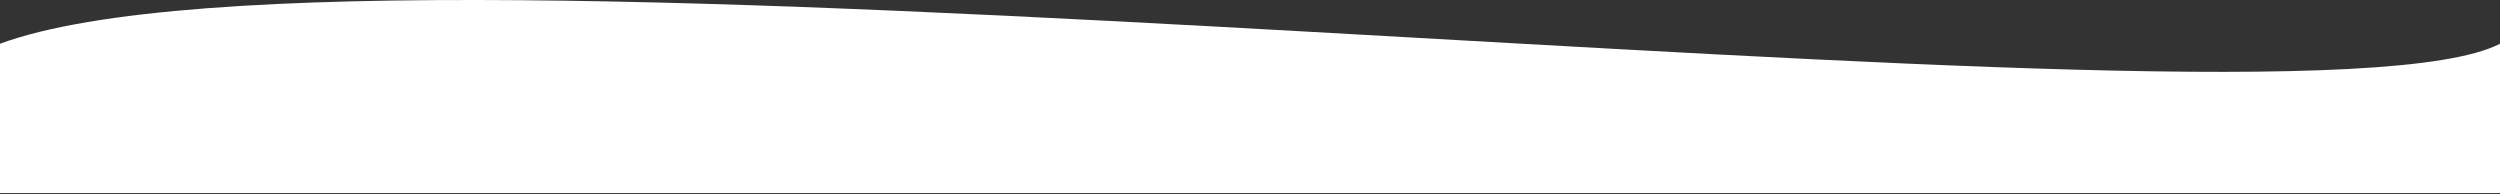 <svg preserveAspectRatio="none" viewBox="0 0 1440 112" fill="none" xmlns="http://www.w3.org/2000/svg">
<rect x="0" y="0" width="1440" height="112" fill="#333333" stroke="none"/>
<path d="M0 111.191V25.191C217.518 -54.94 1320.54 87.316 1440 25.191V111.191H0Z" fill="white"/>
</svg>
